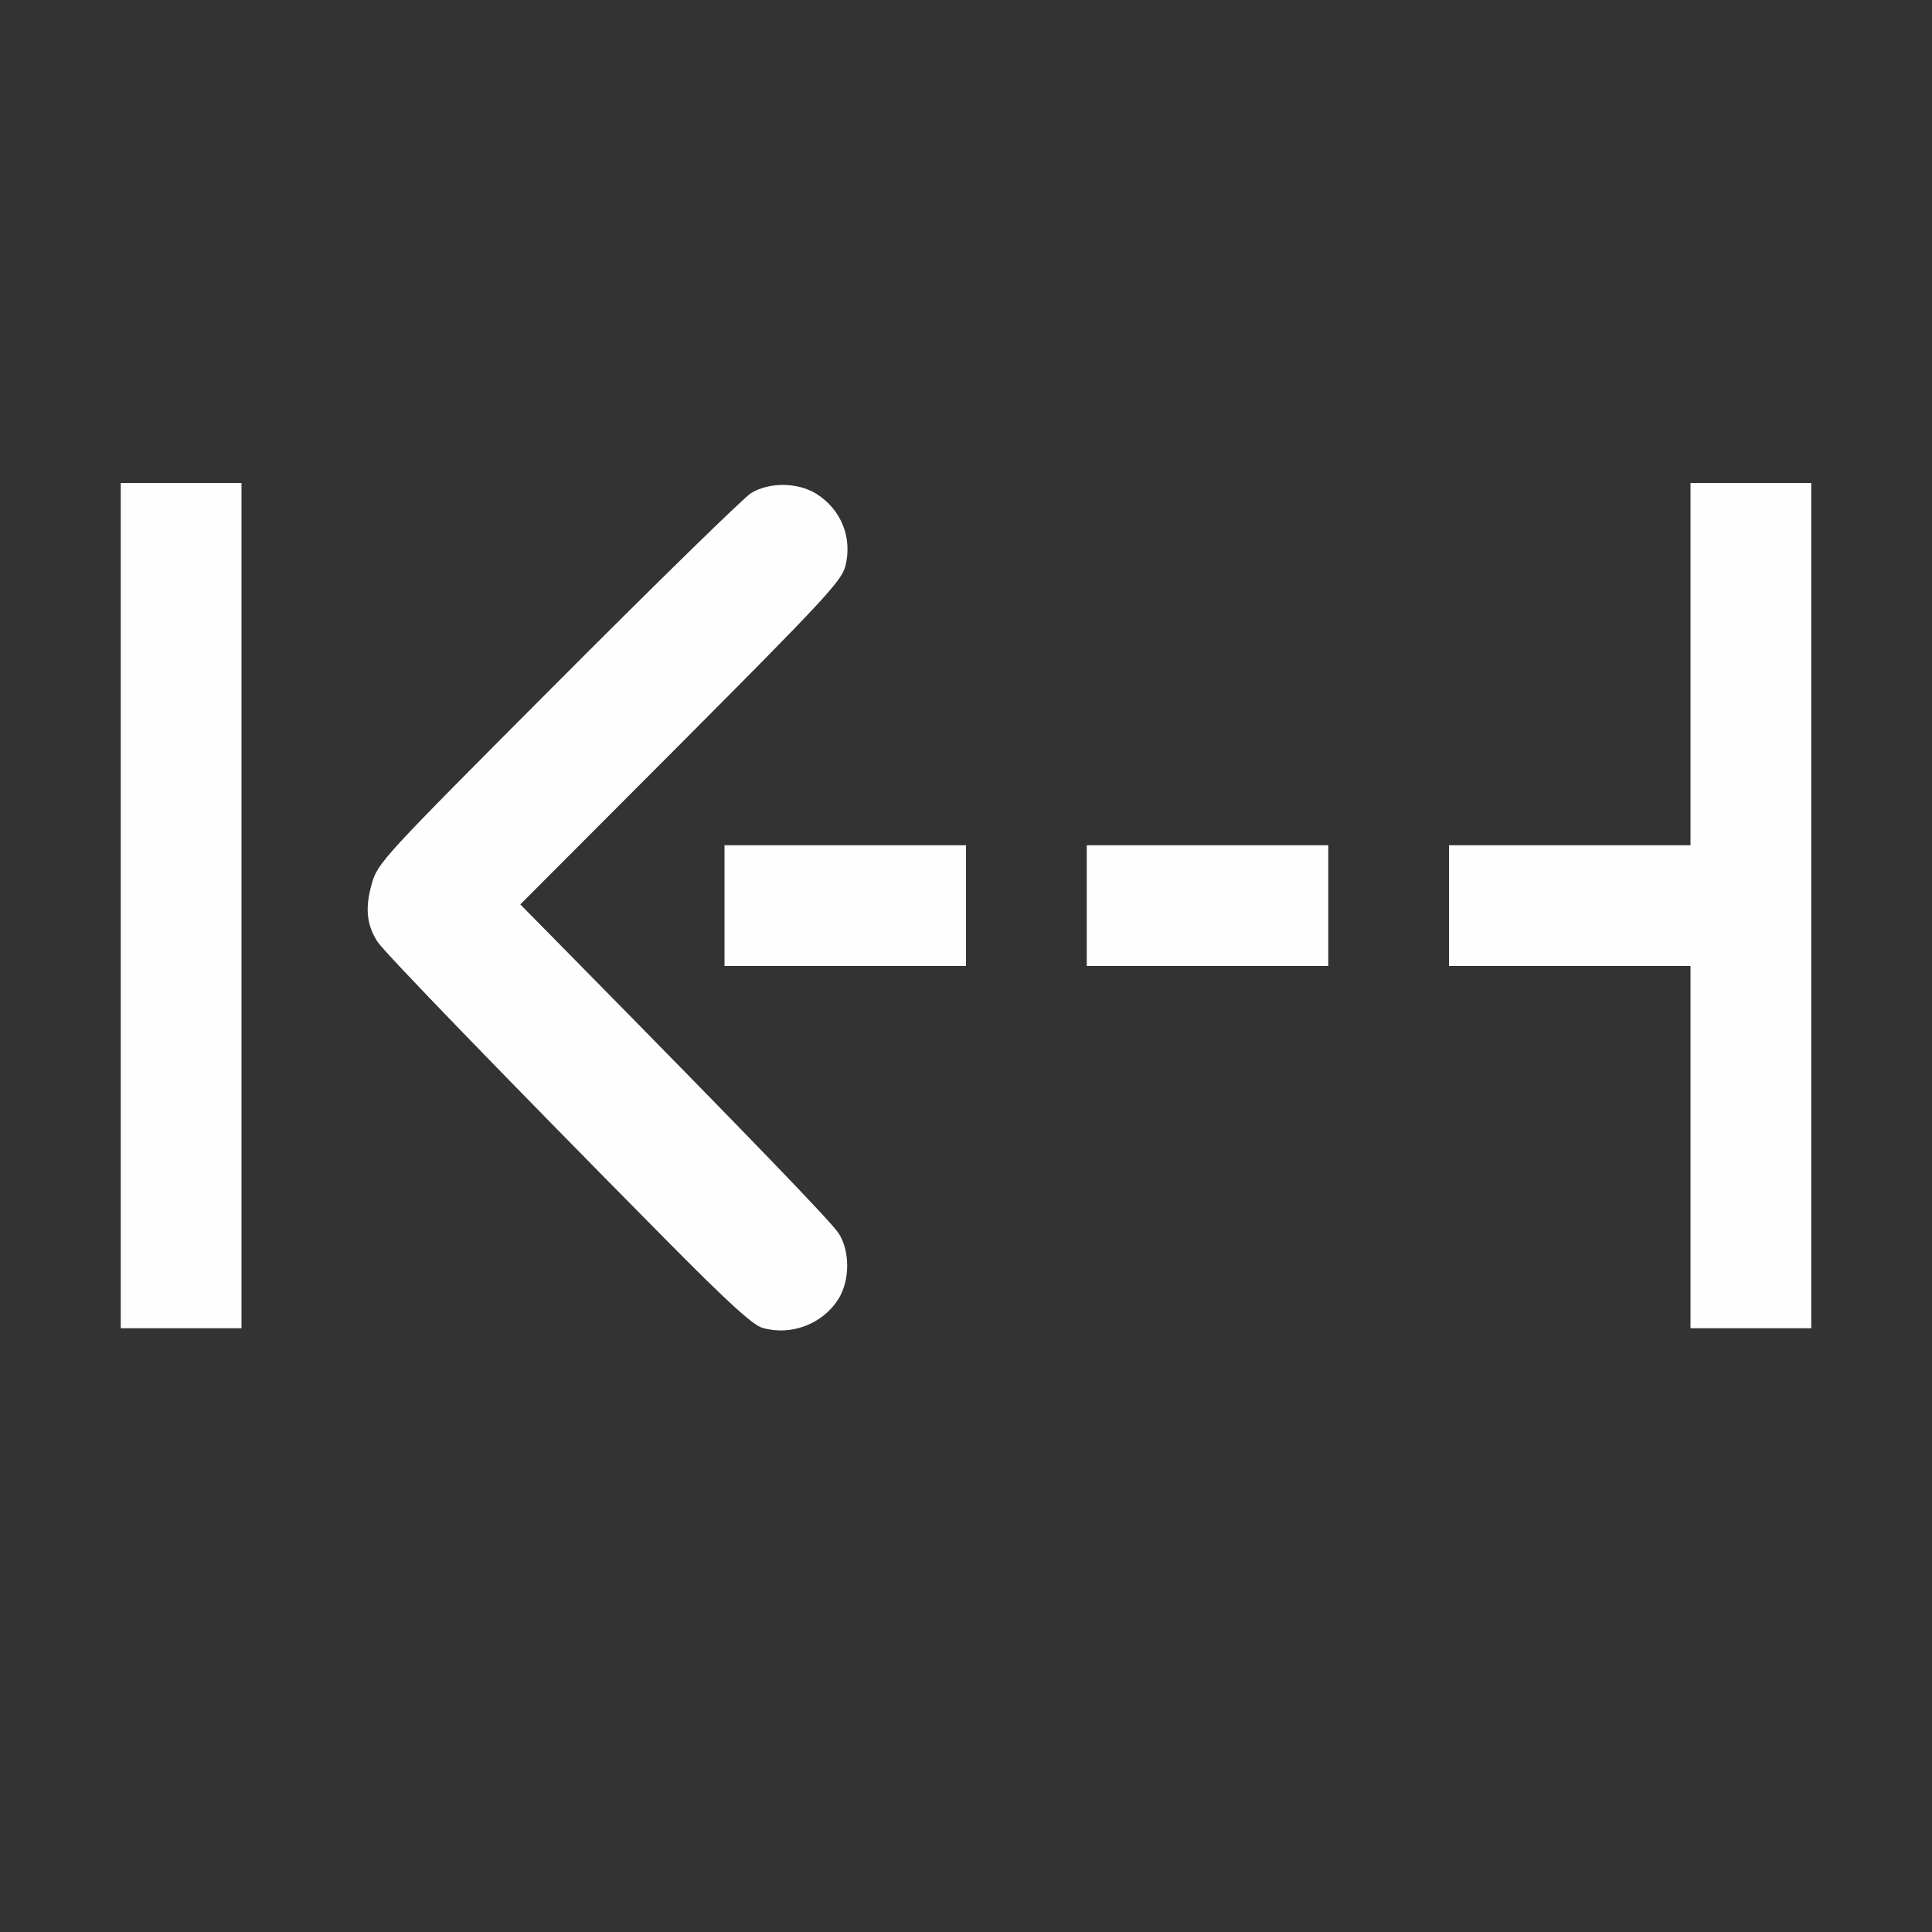 <?xml version="1.0" encoding="UTF-8" standalone="no"?>
<!-- Created with Inkscape (http://www.inkscape.org/) -->

<svg
   version="1.1"
   id="svg2"
   width="1600"
   height="1600"
   viewBox="0 0 1600 1600"
   sodipodi:docname="tracking_backwards_single.svg"
   inkscape:version="1.2.2 (732a01da63, 2022-12-09)"
   xmlns:inkscape="http://www.inkscape.org/namespaces/inkscape"
   xmlns:sodipodi="http://sodipodi.sourceforge.net/DTD/sodipodi-0.dtd"
   xmlns="http://www.w3.org/2000/svg"
   xmlns:svg="http://www.w3.org/2000/svg"
   xmlns:rdf="http://www.w3.org/1999/02/22-rdf-syntax-ns#"
   xmlns:cc="http://creativecommons.org/ns#"
   xmlns:dc="http://purl.org/dc/elements/1.1/">
  <rect x="0" y="0" width="1600" height="1600" fill="#333333" stroke="none"/>
  <defs
     id="defs6" />
  <sodipodi:namedview
     pagecolor="#808080"
     bordercolor="#666666"
     borderopacity="1"
     objecttolerance="10"
     gridtolerance="10"
     guidetolerance="10"
     inkscape:pageopacity="0"
     inkscape:pageshadow="2"
     inkscape:window-width="1993"
     inkscape:window-height="1009"
     id="namedview4"
     showgrid="false"
     inkscape:zoom="0.5"
     inkscape:cx="-3"
     inkscape:cy="8"
     inkscape:window-x="-8"
     inkscape:window-y="-8"
     inkscape:window-maximized="1"
     inkscape:current-layer="TRACKING_BACKWARDS_SINGLE"
     inkscape:showpageshadow="0"
     inkscape:pagecheckerboard="true"
     inkscape:deskcolor="#d1d1d1" />
  <g
     id="TRACKING_BACKWARDS_SINGLE"
     transform="matrix(100,0,0,100,0,4.9999997e-5)"
     style="stroke-width:0.011">
    <path
       style="fill:none;stroke-width:0"
       d="M 0,8 V 0 h 8 8 v 8 8 H 8 0 Z m 6.77,2.935 c 0.235,-0.145 0.319,-0.491 0.175,-0.718 -0.059,-0.093 -0.701,-0.759 -2.237,-2.319 L 4.308,7.49 5.636,6.159 C 6.813,4.979 6.967,4.813 6.999,4.693 7.062,4.457 6.966,4.217 6.757,4.089 6.604,3.994 6.367,3.992 6.218,4.085 6.158,4.123 5.439,4.825 4.62,5.647 3.162,7.109 3.129,7.144 3.079,7.319 3.022,7.518 3.036,7.661 3.127,7.8 3.186,7.89 4.168,8.905 5.5,10.252 c 0.521,0.527 0.731,0.719 0.812,0.744 0.142,0.043 0.331,0.017 0.458,-0.061 z M 2,7.5 V 4 H 1.5 1 V 7.5 11 H 1.5 2 Z m 13,0 V 4 H 14.5 14 V 5.5 7 H 13 12 V 7.5 8 h 1 1 V 9.5 11 h 0.5 0.5 z m -7,0 V 7 H 7 6 V 7.5 8 h 1 1 z m 3,0 V 7 H 10 9 V 7.5 8 h 1 1 z"
       id="path821"
       inkscape:connector-curvature="0" />
    <path
       style="fill:#fefefe;stroke-width:0"
       d="M 6.312,10.996 C 6.231,10.971 6.021,10.779 5.5,10.252 4.168,8.905 3.186,7.89 3.127,7.8 3.036,7.661 3.022,7.518 3.079,7.319 3.129,7.144 3.162,7.109 4.62,5.647 5.439,4.825 6.158,4.123 6.218,4.085 c 0.149,-0.093 0.386,-0.092 0.54,0.003 0.209,0.129 0.304,0.368 0.242,0.604 -0.032,0.12 -0.186,0.286 -1.363,1.467 l -1.328,1.331 0.401,0.407 c 1.536,1.56 2.178,2.226 2.237,2.319 0.093,0.148 0.092,0.387 -0.003,0.541 C 6.813,10.966 6.549,11.066 6.312,10.996 Z M 1,7.5 V 4 H 1.5 2 V 7.5 11 H 1.5 1 Z m 13,2 V 8 H 13 12 V 7.5 7 h 1 1 V 5.5 4 H 14.5 15 V 7.5 11 H 14.5 14 Z M 6,7.5 V 7 H 7 8 V 7.5 8 H 7 6 Z m 3,0 V 7 h 1 1 V 7.5 8 H 10 9 Z"
       id="path819"
       inkscape:connector-curvature="0" />
  </g>
</svg>
